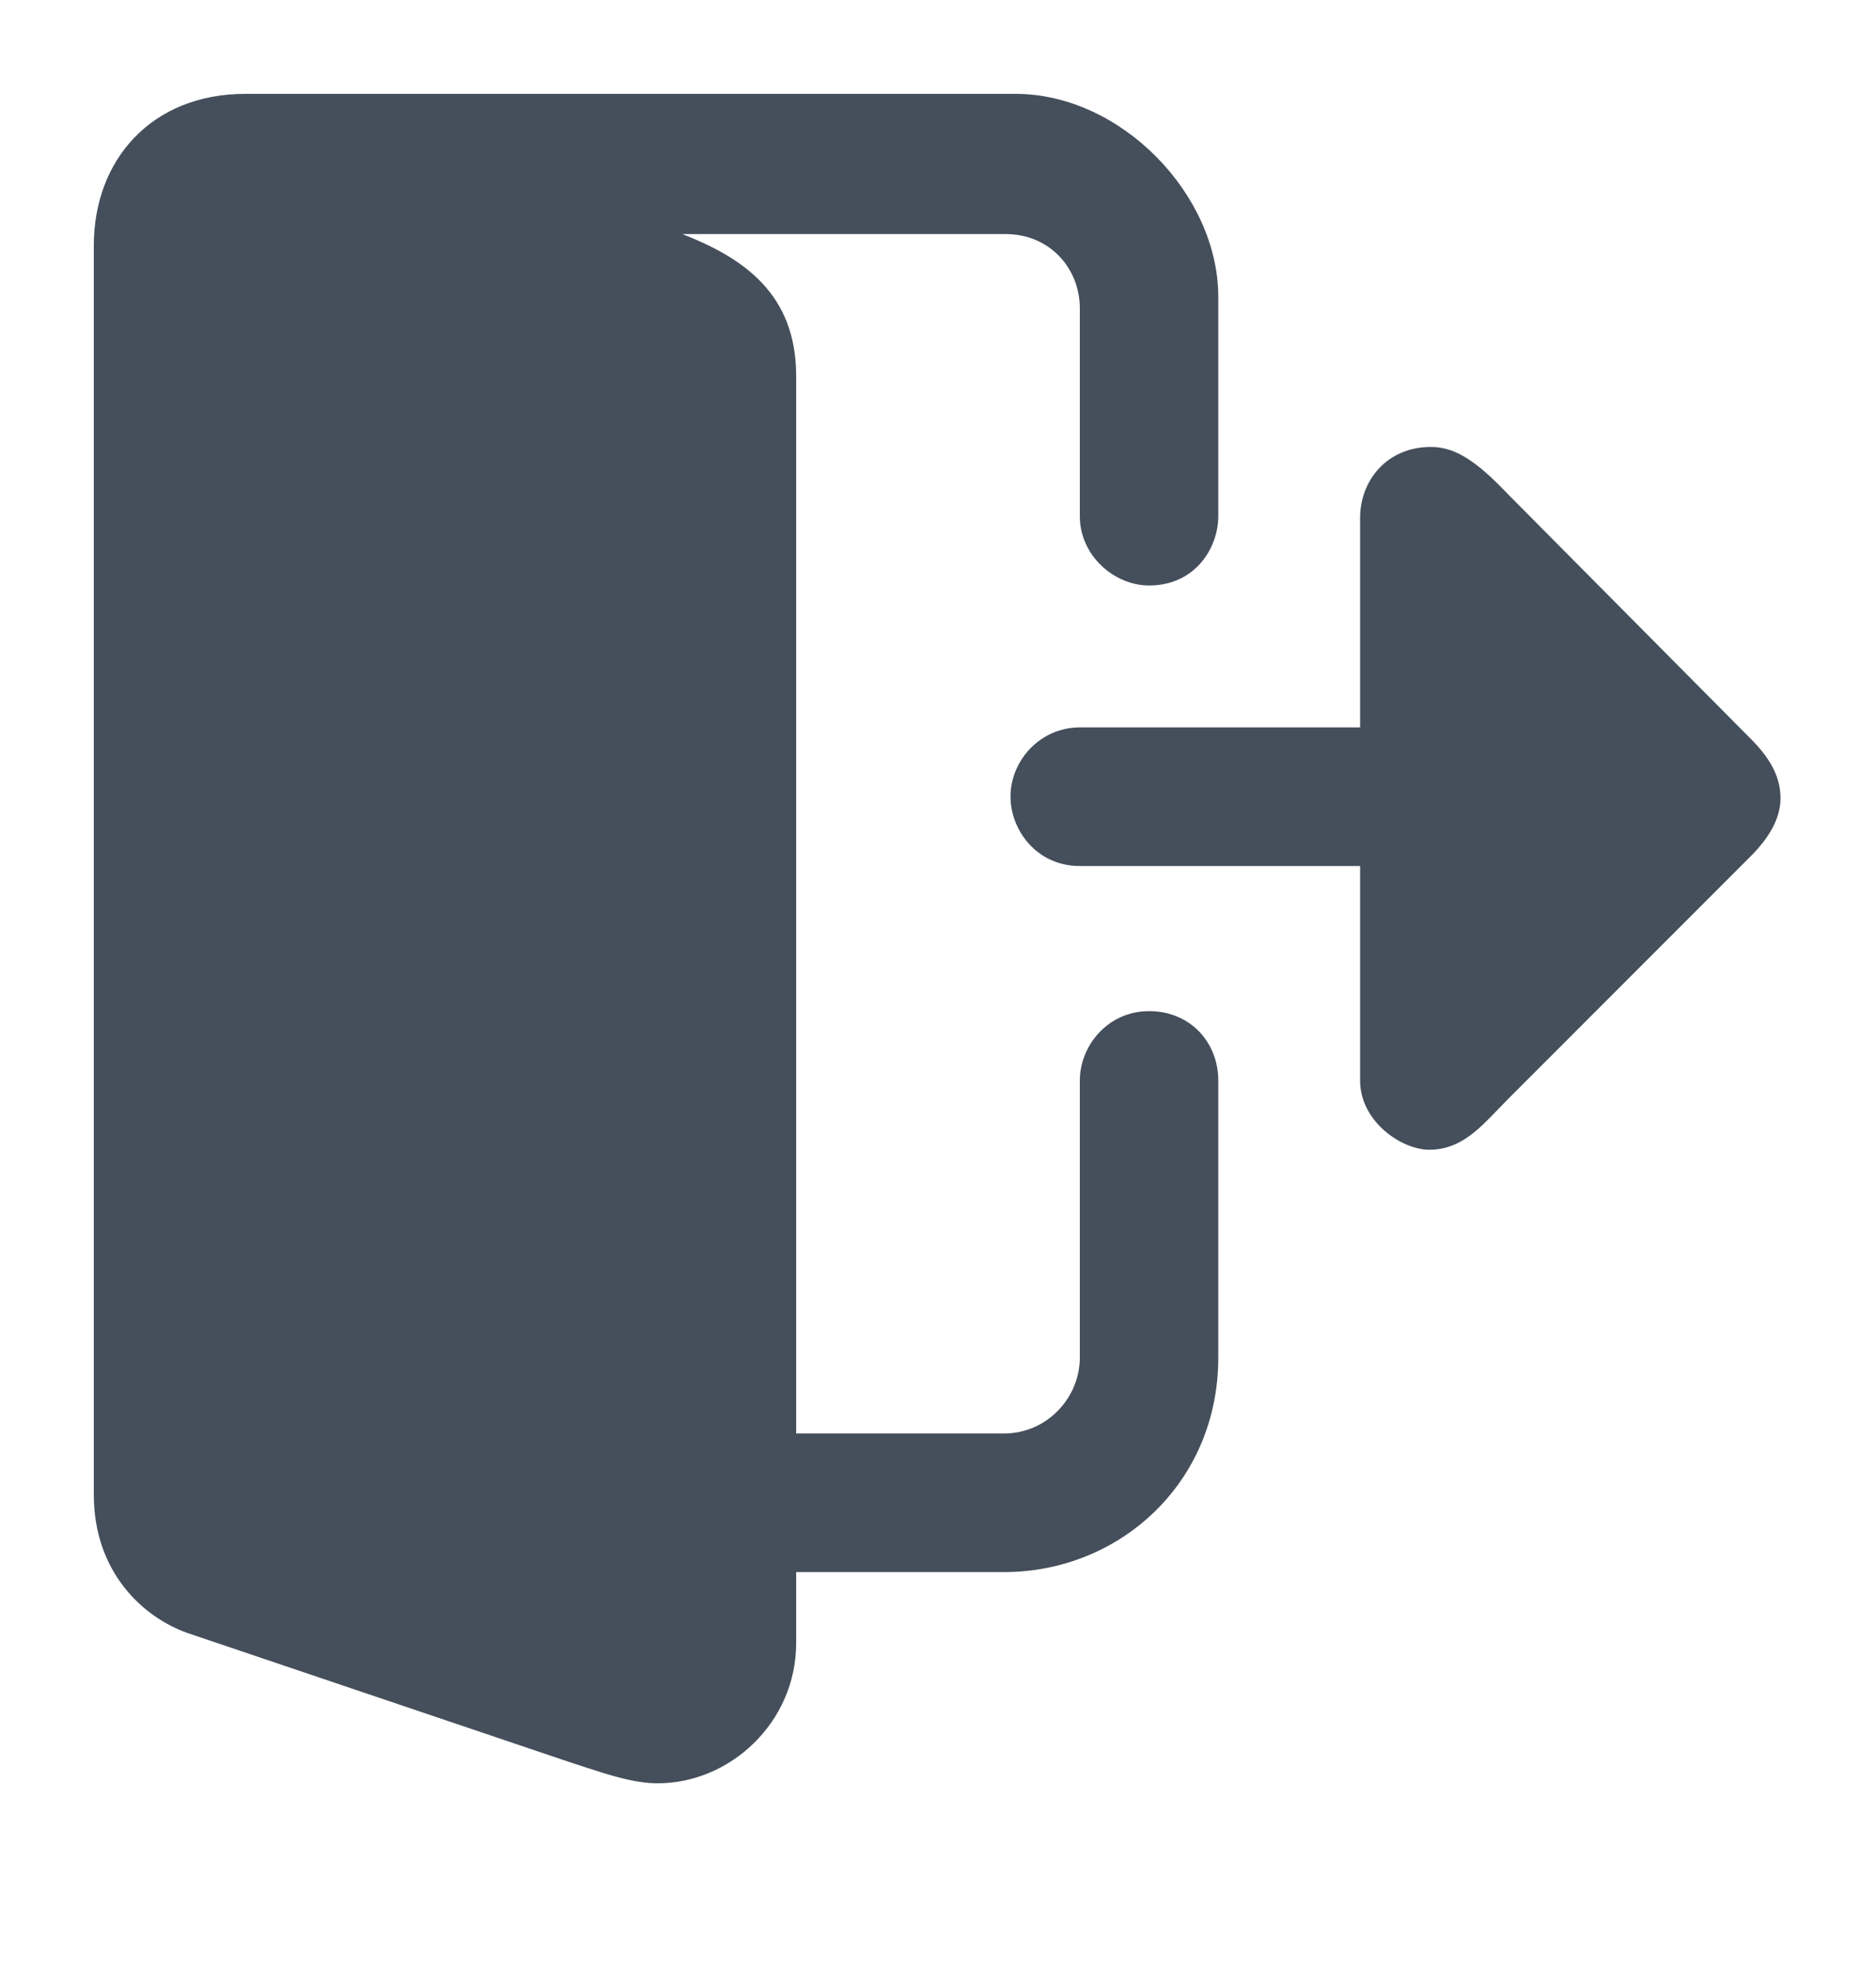 <svg xmlns="http://www.w3.org/2000/svg" width="20" height="21" viewBox="0 0 20 21" fill="none">
  <path fill-rule="evenodd" clip-rule="evenodd" d="M7.275 2.494H10.721C11.195 2.494 11.512 2.863 11.512 3.285V5.5C11.512 5.922 11.881 6.238 12.25 6.238C12.742 6.238 12.988 5.838 12.988 5.5V3.162C12.988 2.072 11.951 1 10.826 1H2.617C1.615 1 1 1.703 1 2.617V15.924C1 16.75 1.524 17.232 2.002 17.4L6.062 18.771C6.118 18.789 6.173 18.807 6.227 18.825C6.501 18.914 6.762 19 7.012 19C7.785 19 8.488 18.35 8.488 17.506V16.75H10.703C11.934 16.75 12.988 15.801 12.988 14.465V11.512C12.988 11.107 12.69 10.773 12.25 10.773C11.81 10.773 11.512 11.143 11.512 11.512V14.465C11.512 14.887 11.167 15.273 10.703 15.273H8.488V4.006C8.488 3.127 7.922 2.747 7.275 2.494ZM14.5 7.75H11.512C11.09 7.75 10.773 8.102 10.773 8.488C10.773 8.84 11.048 9.227 11.512 9.227H14.5V11.512C14.5 11.951 14.943 12.25 15.238 12.25C15.556 12.25 15.754 12.045 15.973 11.817C16.008 11.78 16.045 11.742 16.082 11.705L18.666 9.121C18.842 8.945 18.982 8.734 18.982 8.506C18.982 8.312 18.905 8.112 18.666 7.873L16.082 5.271C15.748 4.92 15.52 4.762 15.256 4.762C14.781 4.762 14.5 5.124 14.5 5.518V7.75Z" fill="#454F5B"/>
</svg>